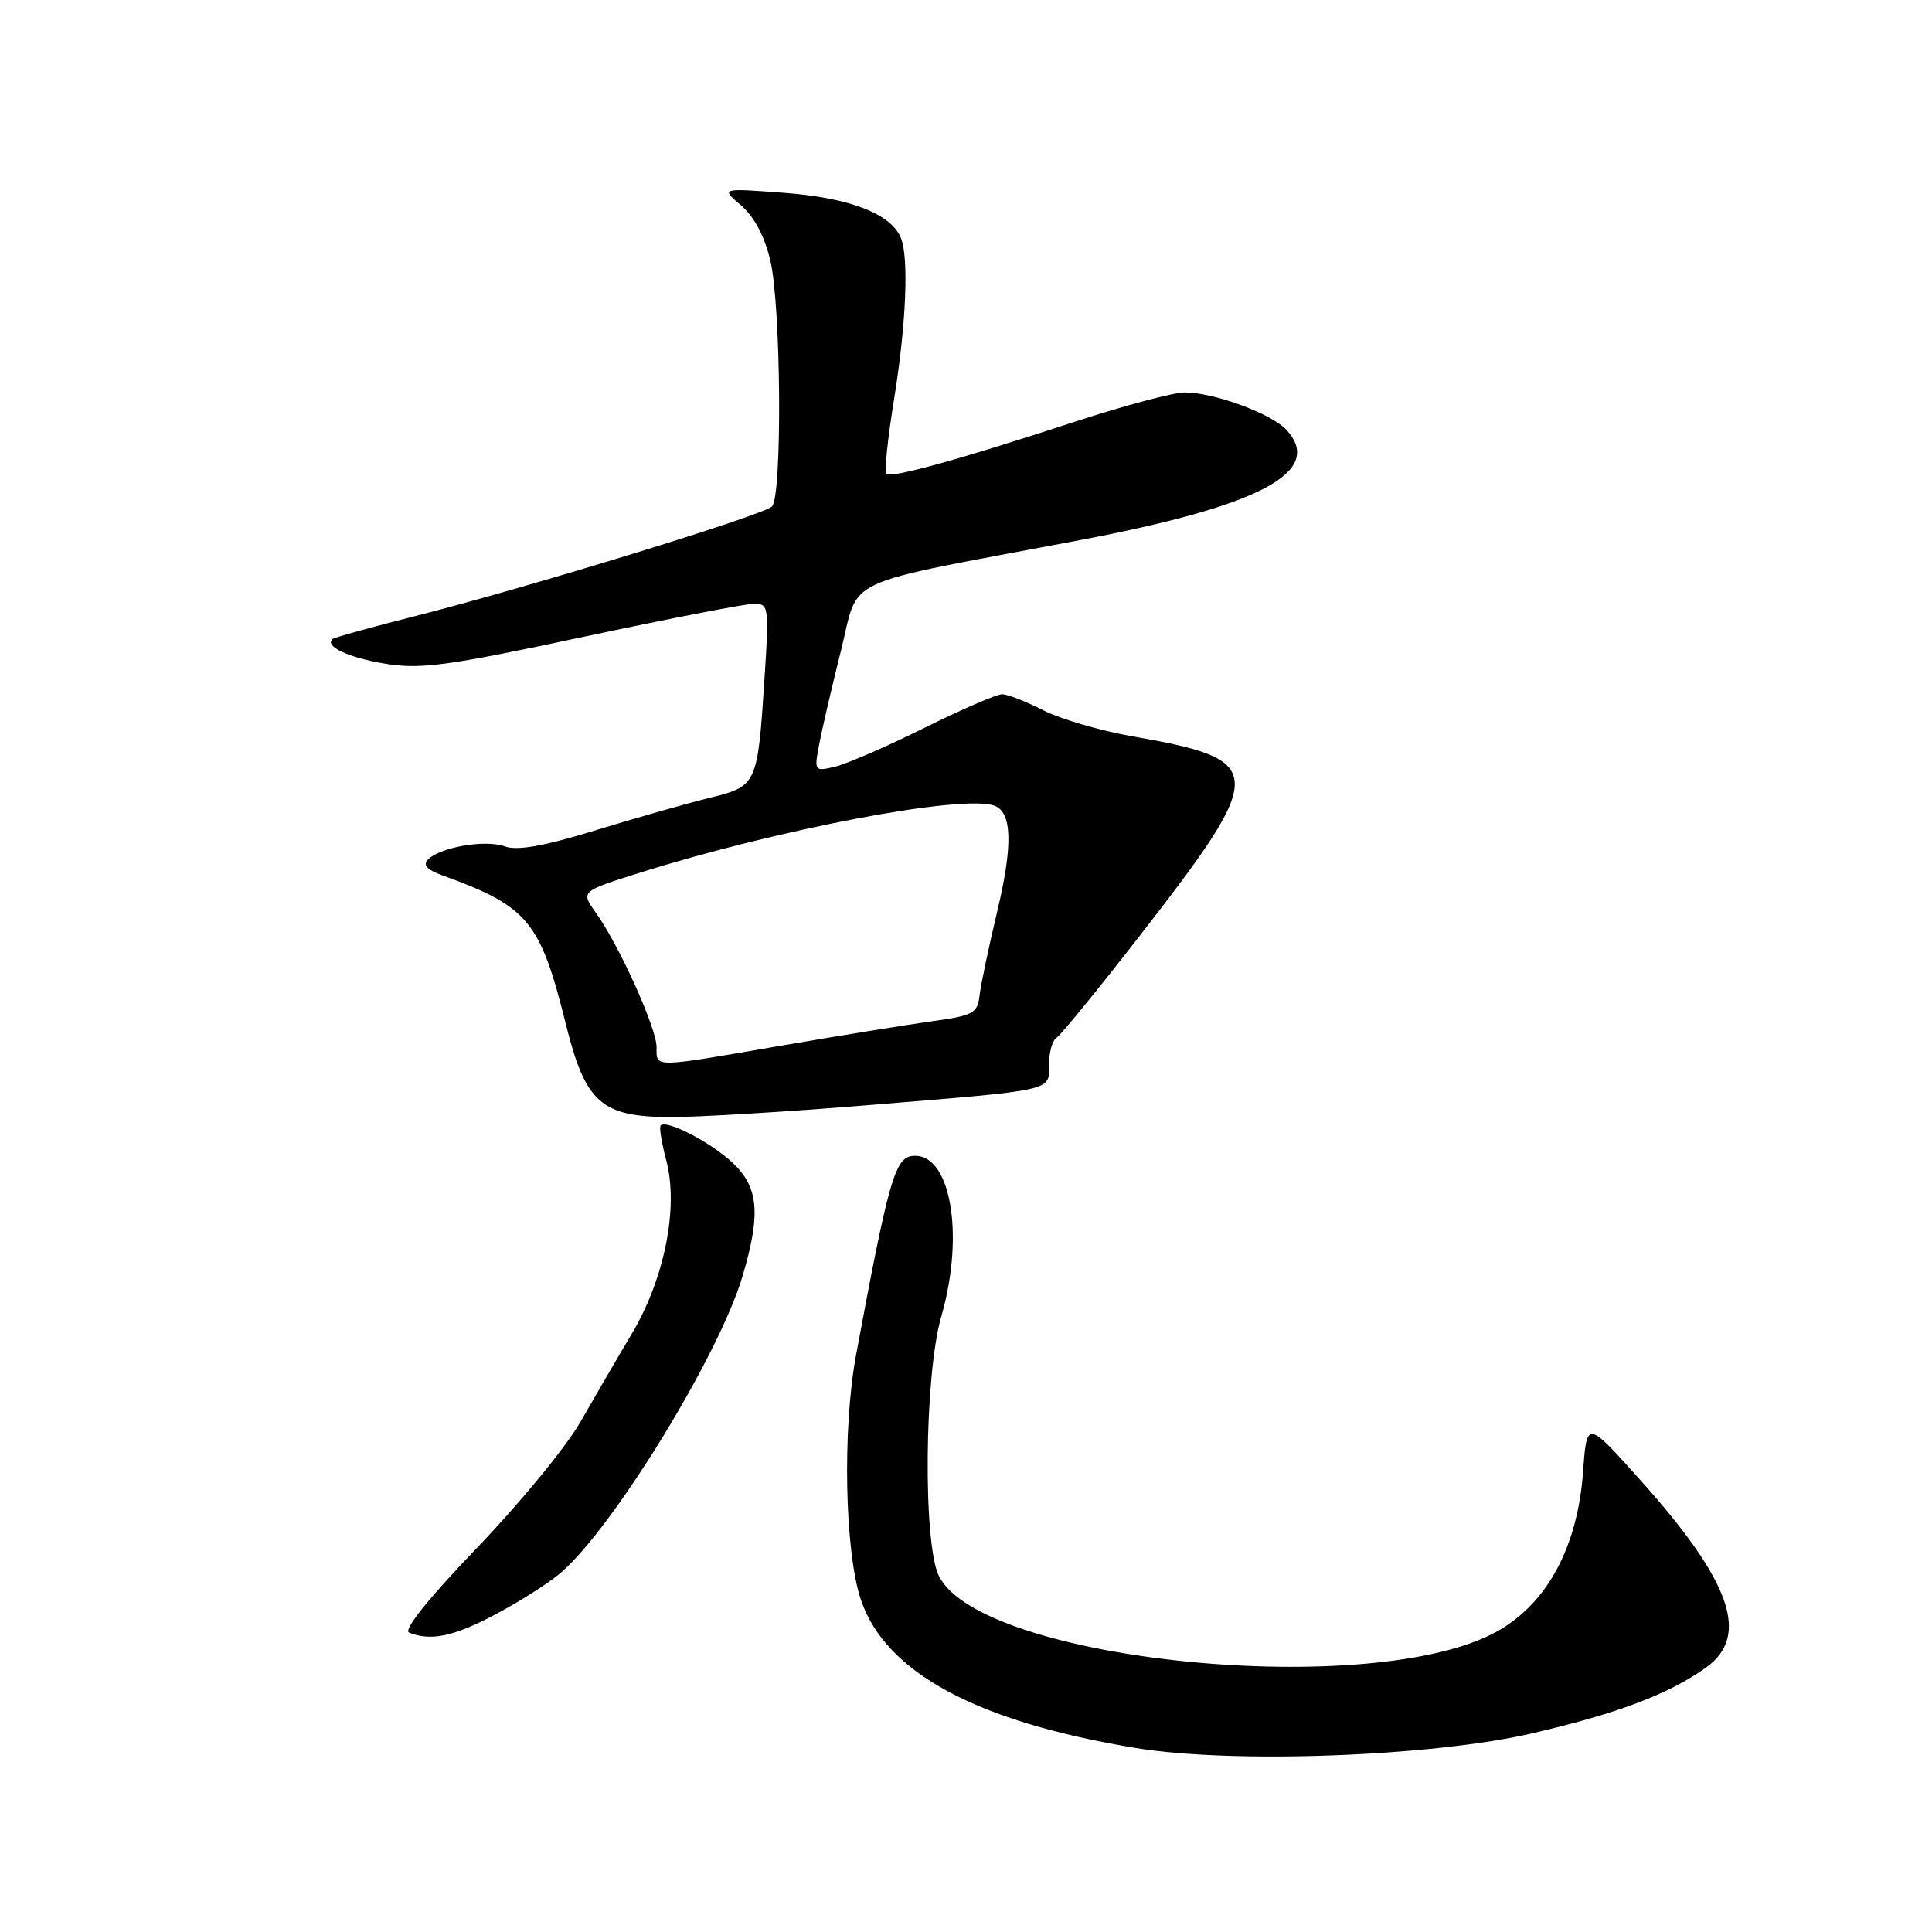 <?xml version="1.0" encoding="UTF-8" standalone="no"?>
<!DOCTYPE svg PUBLIC "-//W3C//DTD SVG 1.1//EN" "http://www.w3.org/Graphics/SVG/1.1/DTD/svg11.dtd" >
<svg xmlns="http://www.w3.org/2000/svg" xmlns:xlink="http://www.w3.org/1999/xlink" version="1.1" viewBox="0 0 256 256">
 <g >
 <path fill="currentColor"
d=" M 203.22 229.63 C 214.50 226.99 221.13 224.47 226.04 220.97 C 231.92 216.78 229.41 209.59 217.38 196.15 C 210.26 188.19 210.26 188.19 209.77 194.94 C 209.06 204.93 205.05 212.41 198.42 216.14 C 182.15 225.29 130.30 220.21 124.44 208.89 C 122.28 204.71 122.47 182.27 124.72 174.46 C 127.92 163.39 125.89 152.43 120.78 153.19 C 118.57 153.52 117.65 156.81 113.44 179.50 C 111.60 189.38 111.93 205.65 114.08 212.00 C 117.35 221.64 129.44 228.15 150.50 231.62 C 163.43 233.74 189.95 232.75 203.22 229.63 Z  M 65.51 213.99 C 68.65 212.34 72.56 209.87 74.19 208.50 C 81.14 202.64 95.30 179.58 98.40 169.07 C 100.84 160.80 100.52 157.29 97.04 154.04 C 94.17 151.35 88.33 148.33 87.54 149.12 C 87.33 149.34 87.66 151.42 88.28 153.75 C 89.94 159.96 88.06 169.42 83.74 176.69 C 81.84 179.88 78.76 185.17 76.89 188.44 C 75.03 191.70 68.87 199.20 63.21 205.09 C 56.75 211.82 53.40 216.00 54.21 216.33 C 57.07 217.47 60.07 216.86 65.51 213.99 Z  M 115.00 146.44 C 140.05 144.38 139.00 144.62 139.00 141.04 C 139.00 139.43 139.45 137.84 140.00 137.50 C 140.55 137.16 145.44 131.17 150.87 124.19 C 168.03 102.10 167.99 100.70 149.95 97.55 C 145.78 96.82 140.50 95.27 138.22 94.11 C 135.94 92.95 133.50 91.99 132.79 91.99 C 132.08 91.98 127.45 93.99 122.50 96.44 C 117.55 98.90 112.23 101.21 110.68 101.58 C 107.91 102.24 107.87 102.19 108.54 98.66 C 108.91 96.69 110.20 91.13 111.41 86.30 C 113.96 76.17 110.66 77.71 143.08 71.57 C 167.02 67.03 175.50 62.52 170.49 56.99 C 168.53 54.83 160.87 52.00 156.97 52.00 C 155.51 52.00 148.95 53.75 142.40 55.89 C 126.90 60.96 118.07 63.40 117.45 62.78 C 117.17 62.50 117.63 58.05 118.47 52.89 C 120.05 43.15 120.44 34.30 119.40 31.60 C 118.16 28.37 112.69 26.22 104.00 25.56 C 95.50 24.92 95.50 24.92 98.19 27.21 C 99.92 28.68 101.31 31.30 102.07 34.50 C 103.50 40.52 103.67 65.73 102.29 67.11 C 101.13 68.27 70.03 77.82 55.00 81.64 C 49.22 83.10 44.30 84.47 44.07 84.67 C 42.93 85.63 46.19 87.15 51.08 87.95 C 55.76 88.71 59.31 88.23 77.19 84.41 C 88.56 81.99 98.79 80.00 99.91 80.00 C 101.86 80.00 101.92 80.40 101.31 89.75 C 100.38 104.07 100.34 104.17 93.94 105.74 C 90.95 106.48 84.15 108.41 78.84 110.04 C 72.00 112.14 68.51 112.75 66.88 112.15 C 64.36 111.22 58.36 112.24 56.71 113.89 C 55.99 114.61 56.57 115.25 58.59 115.98 C 69.99 120.11 71.58 122.02 75.00 135.79 C 77.57 146.12 79.69 147.99 88.81 148.02 C 92.49 148.03 104.28 147.32 115.00 146.44 Z  M 87.00 138.75 C 87.00 136.23 82.07 125.31 78.96 120.95 C 76.94 118.11 76.94 118.11 84.72 115.66 C 103.25 109.83 127.55 105.23 131.76 106.76 C 134.11 107.62 134.23 111.99 132.14 120.76 C 130.99 125.57 129.93 130.62 129.78 132.00 C 129.53 134.25 128.90 134.58 123.50 135.32 C 120.20 135.78 111.16 137.24 103.41 138.57 C 86.31 141.52 87.00 141.51 87.00 138.75 Z "/>
</g>
</svg>